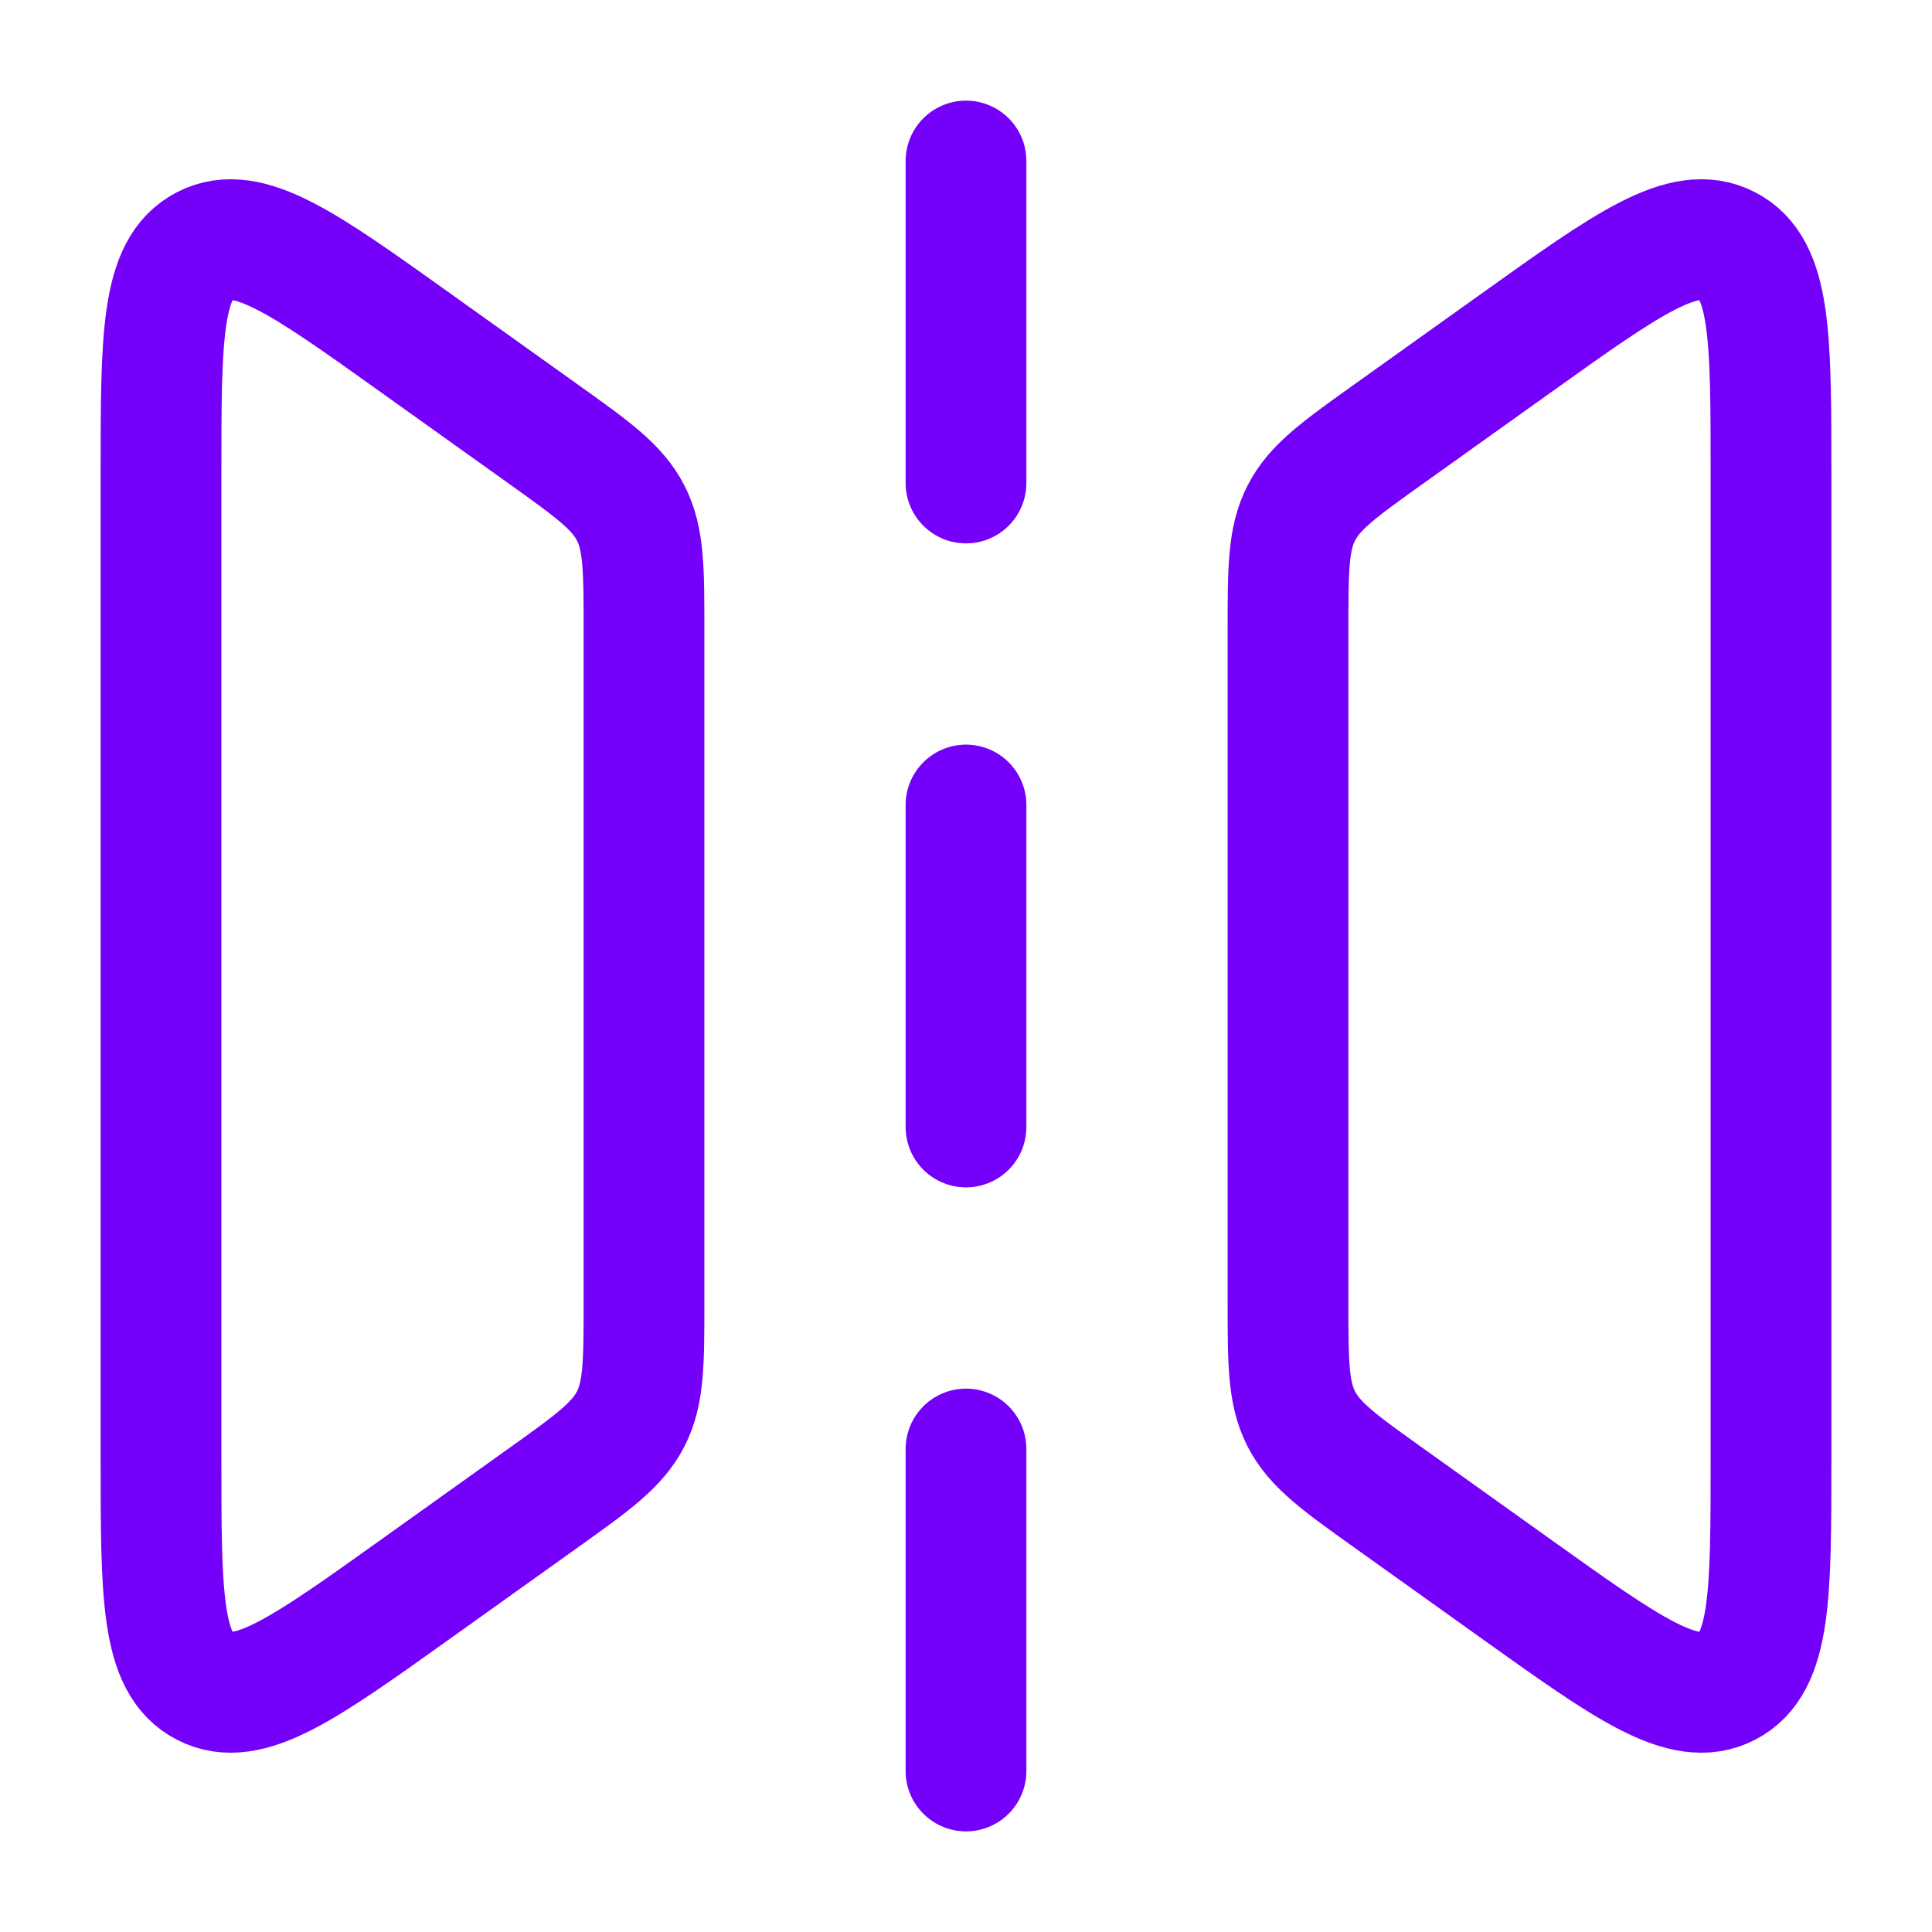 <svg width="60" height="60" viewBox="0 0 60 60" fill="none" xmlns="http://www.w3.org/2000/svg">
    <path d="M5 45.283V14.715c0-4.255 0-6.383 1.356-7.08 1.356-.698 3.087.538 6.55 3.012l3.953 2.823c1.54 1.1 2.31 1.65 2.725 2.458.416.807.416 1.753.416 3.645v20.852c0 1.893 0 2.839-.416 3.646-.415.808-1.185 1.358-2.725 2.458l-3.953 2.823c-3.463 2.474-5.194 3.71-6.55 3.012C5 51.667 5 49.54 5 45.284zM55 45.283V14.715c0-4.255 0-6.383-1.356-7.08-1.356-.698-3.087.538-6.55 3.012L43.14 13.47c-1.54 1.1-2.31 1.65-2.725 2.458C40 16.735 40 17.68 40 19.573v20.852c0 1.893 0 2.839.416 3.646.415.808 1.185 1.358 2.725 2.458l3.953 2.823c3.462 2.474 5.194 3.71 6.55 3.012C55 51.667 55 49.54 55 45.284z" stroke="#7500FA" stroke-width="3.75"/>
    <path d="M30 35V25M30 15V5M30 55V45" stroke="#7500FA" stroke-width="3.75" stroke-linecap="round"/>
</svg>
